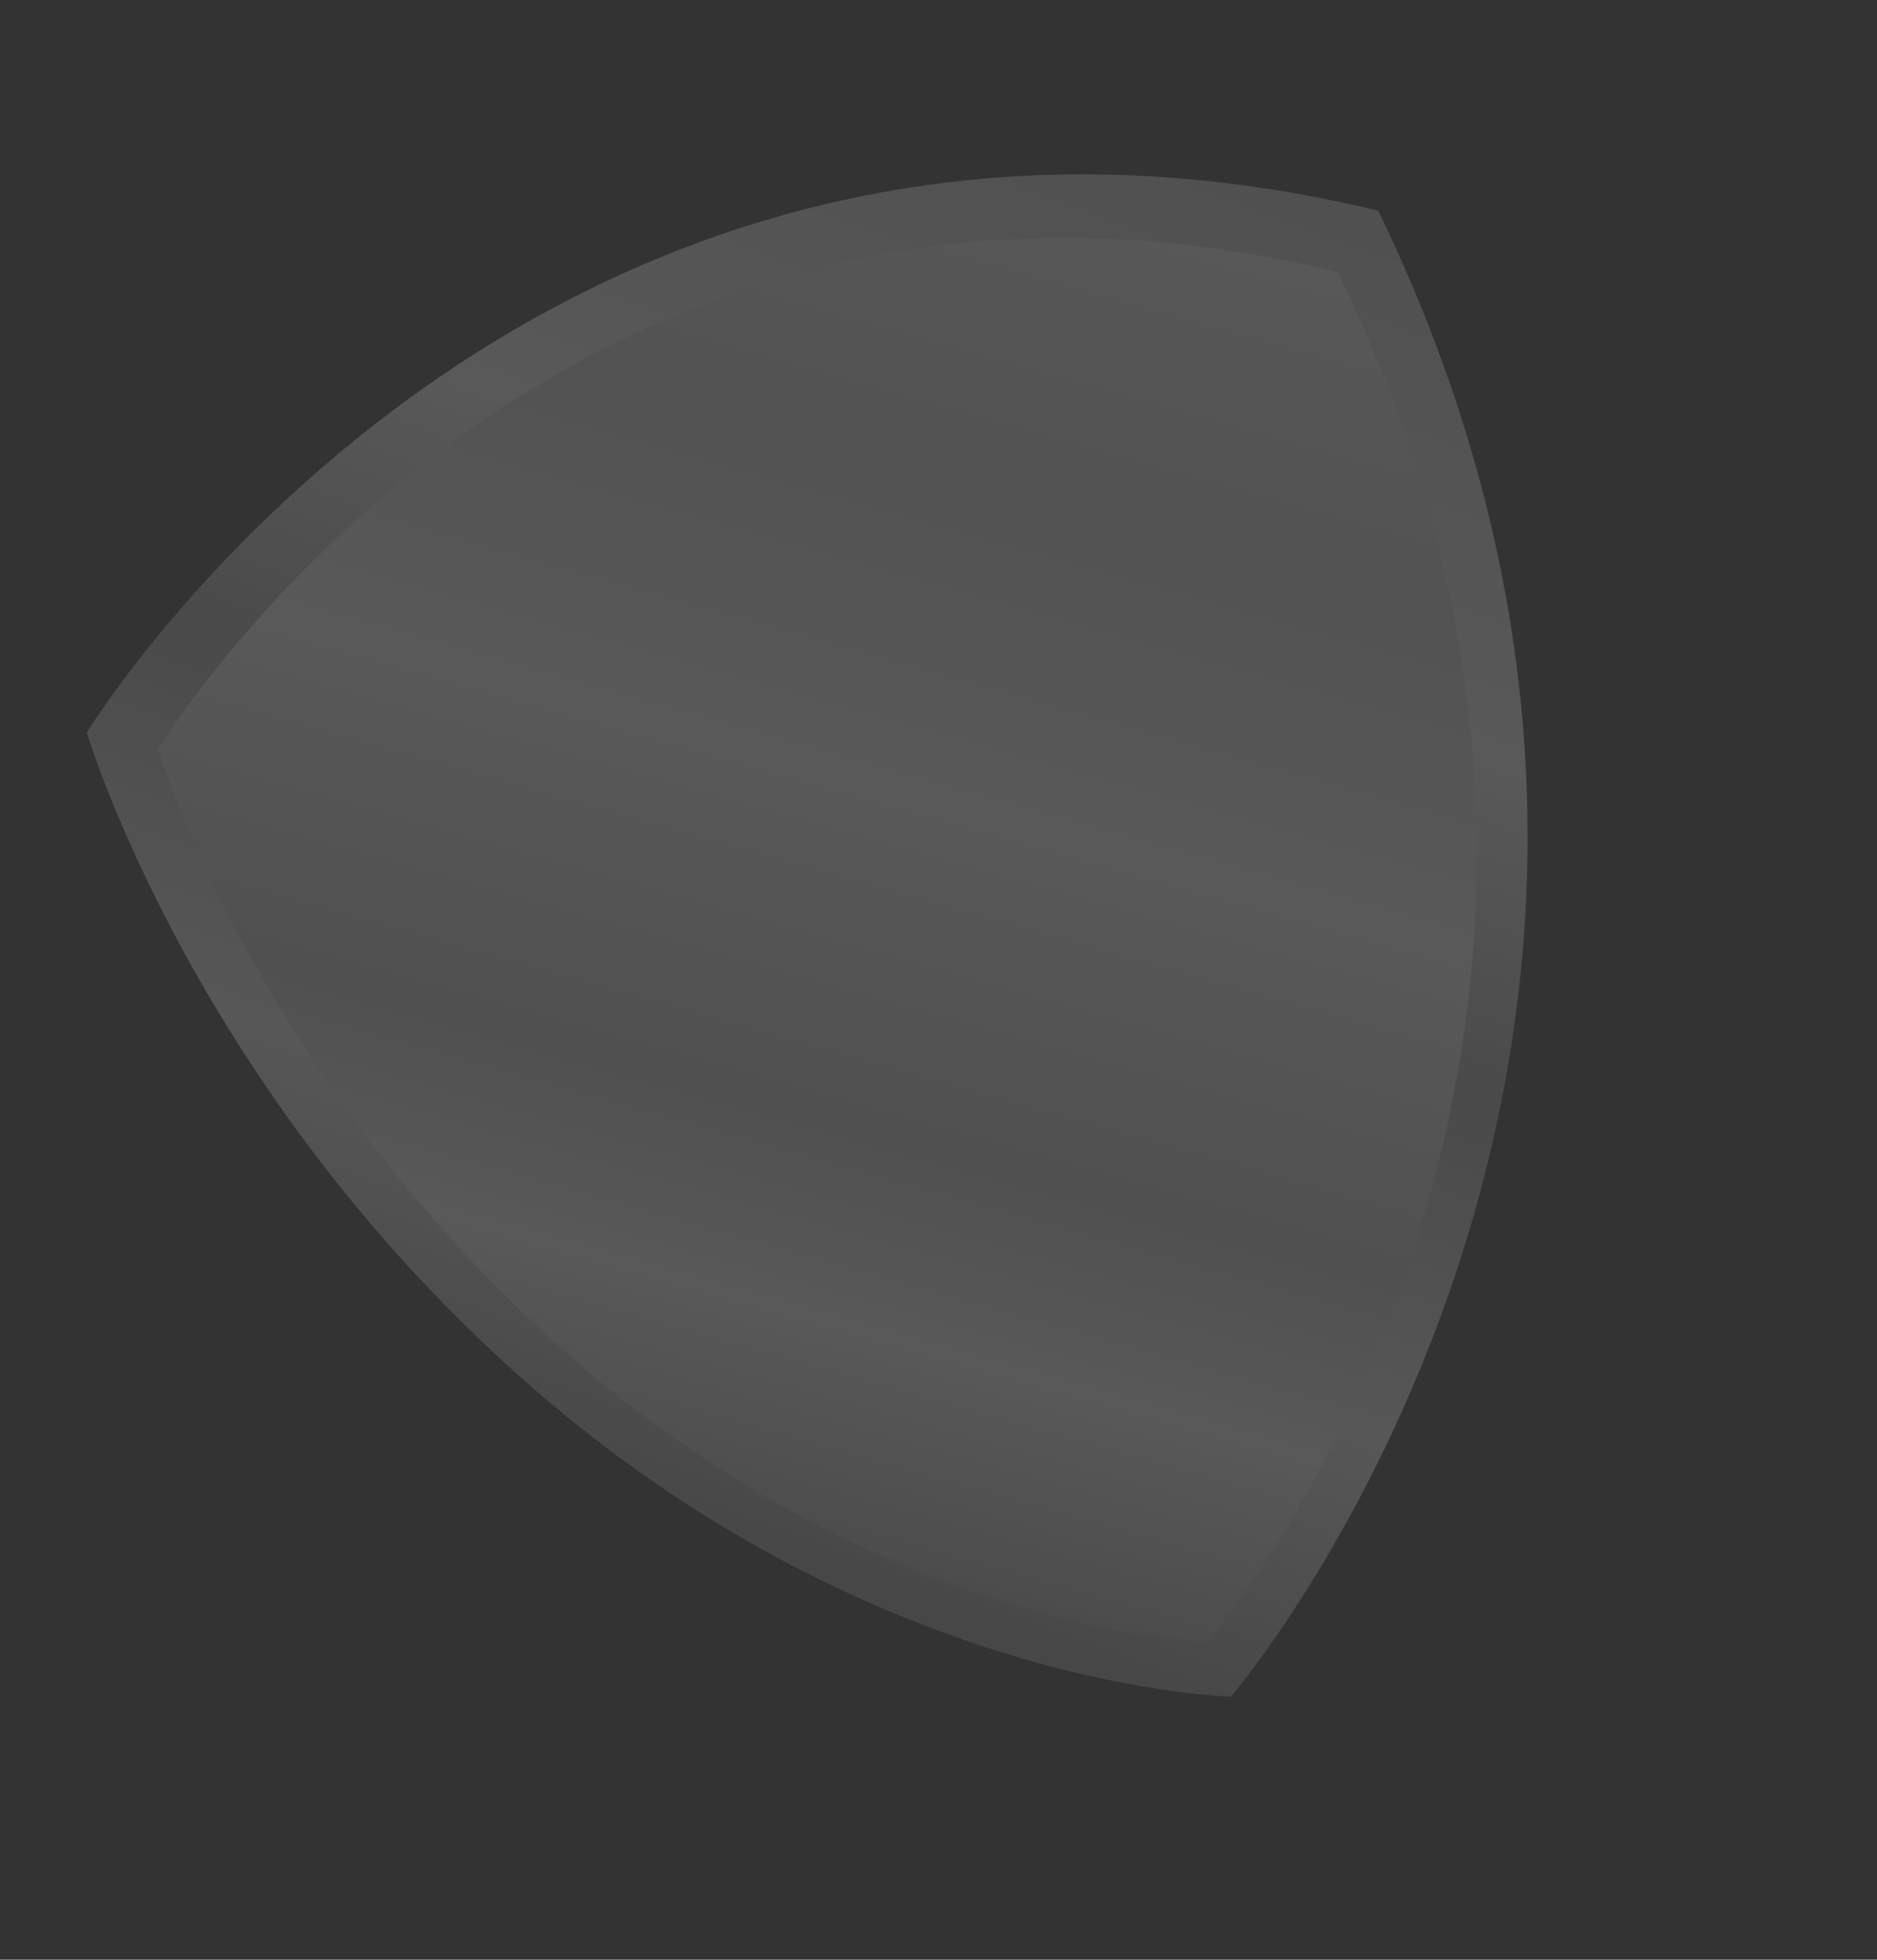 <svg xmlns="http://www.w3.org/2000/svg" xmlns:xlink="http://www.w3.org/1999/xlink" width="415.02" height="433.216" viewBox="0 0 415.02 433.216">
  <rect x="0" y="0" width="415.02" height="433.216" fill="#333333" stroke="none"/>
  <defs>
    <style>
      .cls-1 {
        opacity: 0.19;
      }

      .cls-2 {
        fill: url(#linear-gradient);
      }

      .cls-3 {
        fill: url(#linear-gradient-2);
      }
    </style>
    <linearGradient id="linear-gradient" x1="1.086" y1="0.019" x2="0.367" y2="1" gradientUnits="objectBoundingBox">
      <stop offset="0" stop-color="#d1d1d1"/>
      <stop offset="0.251" stop-color="#d1d1d1"/>
      <stop offset="0.469" stop-color="#fff"/>
      <stop offset="0.628" stop-color="#aeaeae"/>
      <stop offset="0.803" stop-color="#f5f5f5"/>
      <stop offset="1" stop-color="#8b8b8b"/>
    </linearGradient>
    <linearGradient id="linear-gradient-2" x1="1.046" y1="-0.048" x2="0.392" y2="1.009" gradientUnits="objectBoundingBox">
      <stop offset="0" stop-color="#f9f9f9"/>
      <stop offset="0.006" stop-color="#f9f9f9"/>
      <stop offset="0.238" stop-color="#fff"/>
      <stop offset="0.414" stop-color="#dbdbdb"/>
      <stop offset="0.581" stop-color="#fff"/>
      <stop offset="0.753" stop-color="#cecece"/>
      <stop offset="0.853" stop-color="#fff"/>
      <stop offset="1" stop-color="#a4a4a4"/>
    </linearGradient>
  </defs>
  <g id="Grupo_2639" data-name="Grupo 2639" class="cls-1" transform="translate(-10023.226 -3322.378)">
    <g id="Grupo_2631" data-name="Grupo 2631" transform="translate(10023.226 3322.378)">
      <path id="Caminho_2398" data-name="Caminho 2398" class="cls-2" d="M.548,49.894s150.8-112.261,307.962,0C322.4,255.869,155.257,342.261,155.257,342.261S84.491,312,38.471,222.679.548,49.894.548,49.894Z" transform="translate(0 115.877) rotate(-22)"/>
      <path id="Caminho_2399" data-name="Caminho 2399" class="cls-3" d="M.5,46.058s137.766-103.63,281.343,0C294.536,236.2,141.837,315.947,141.837,315.947S77.188,288.012,35.146,205.558.5,46.058.5,46.058Z" transform="translate(17.285 123.085) rotate(-22)"/>
    </g>
  </g>
</svg>
